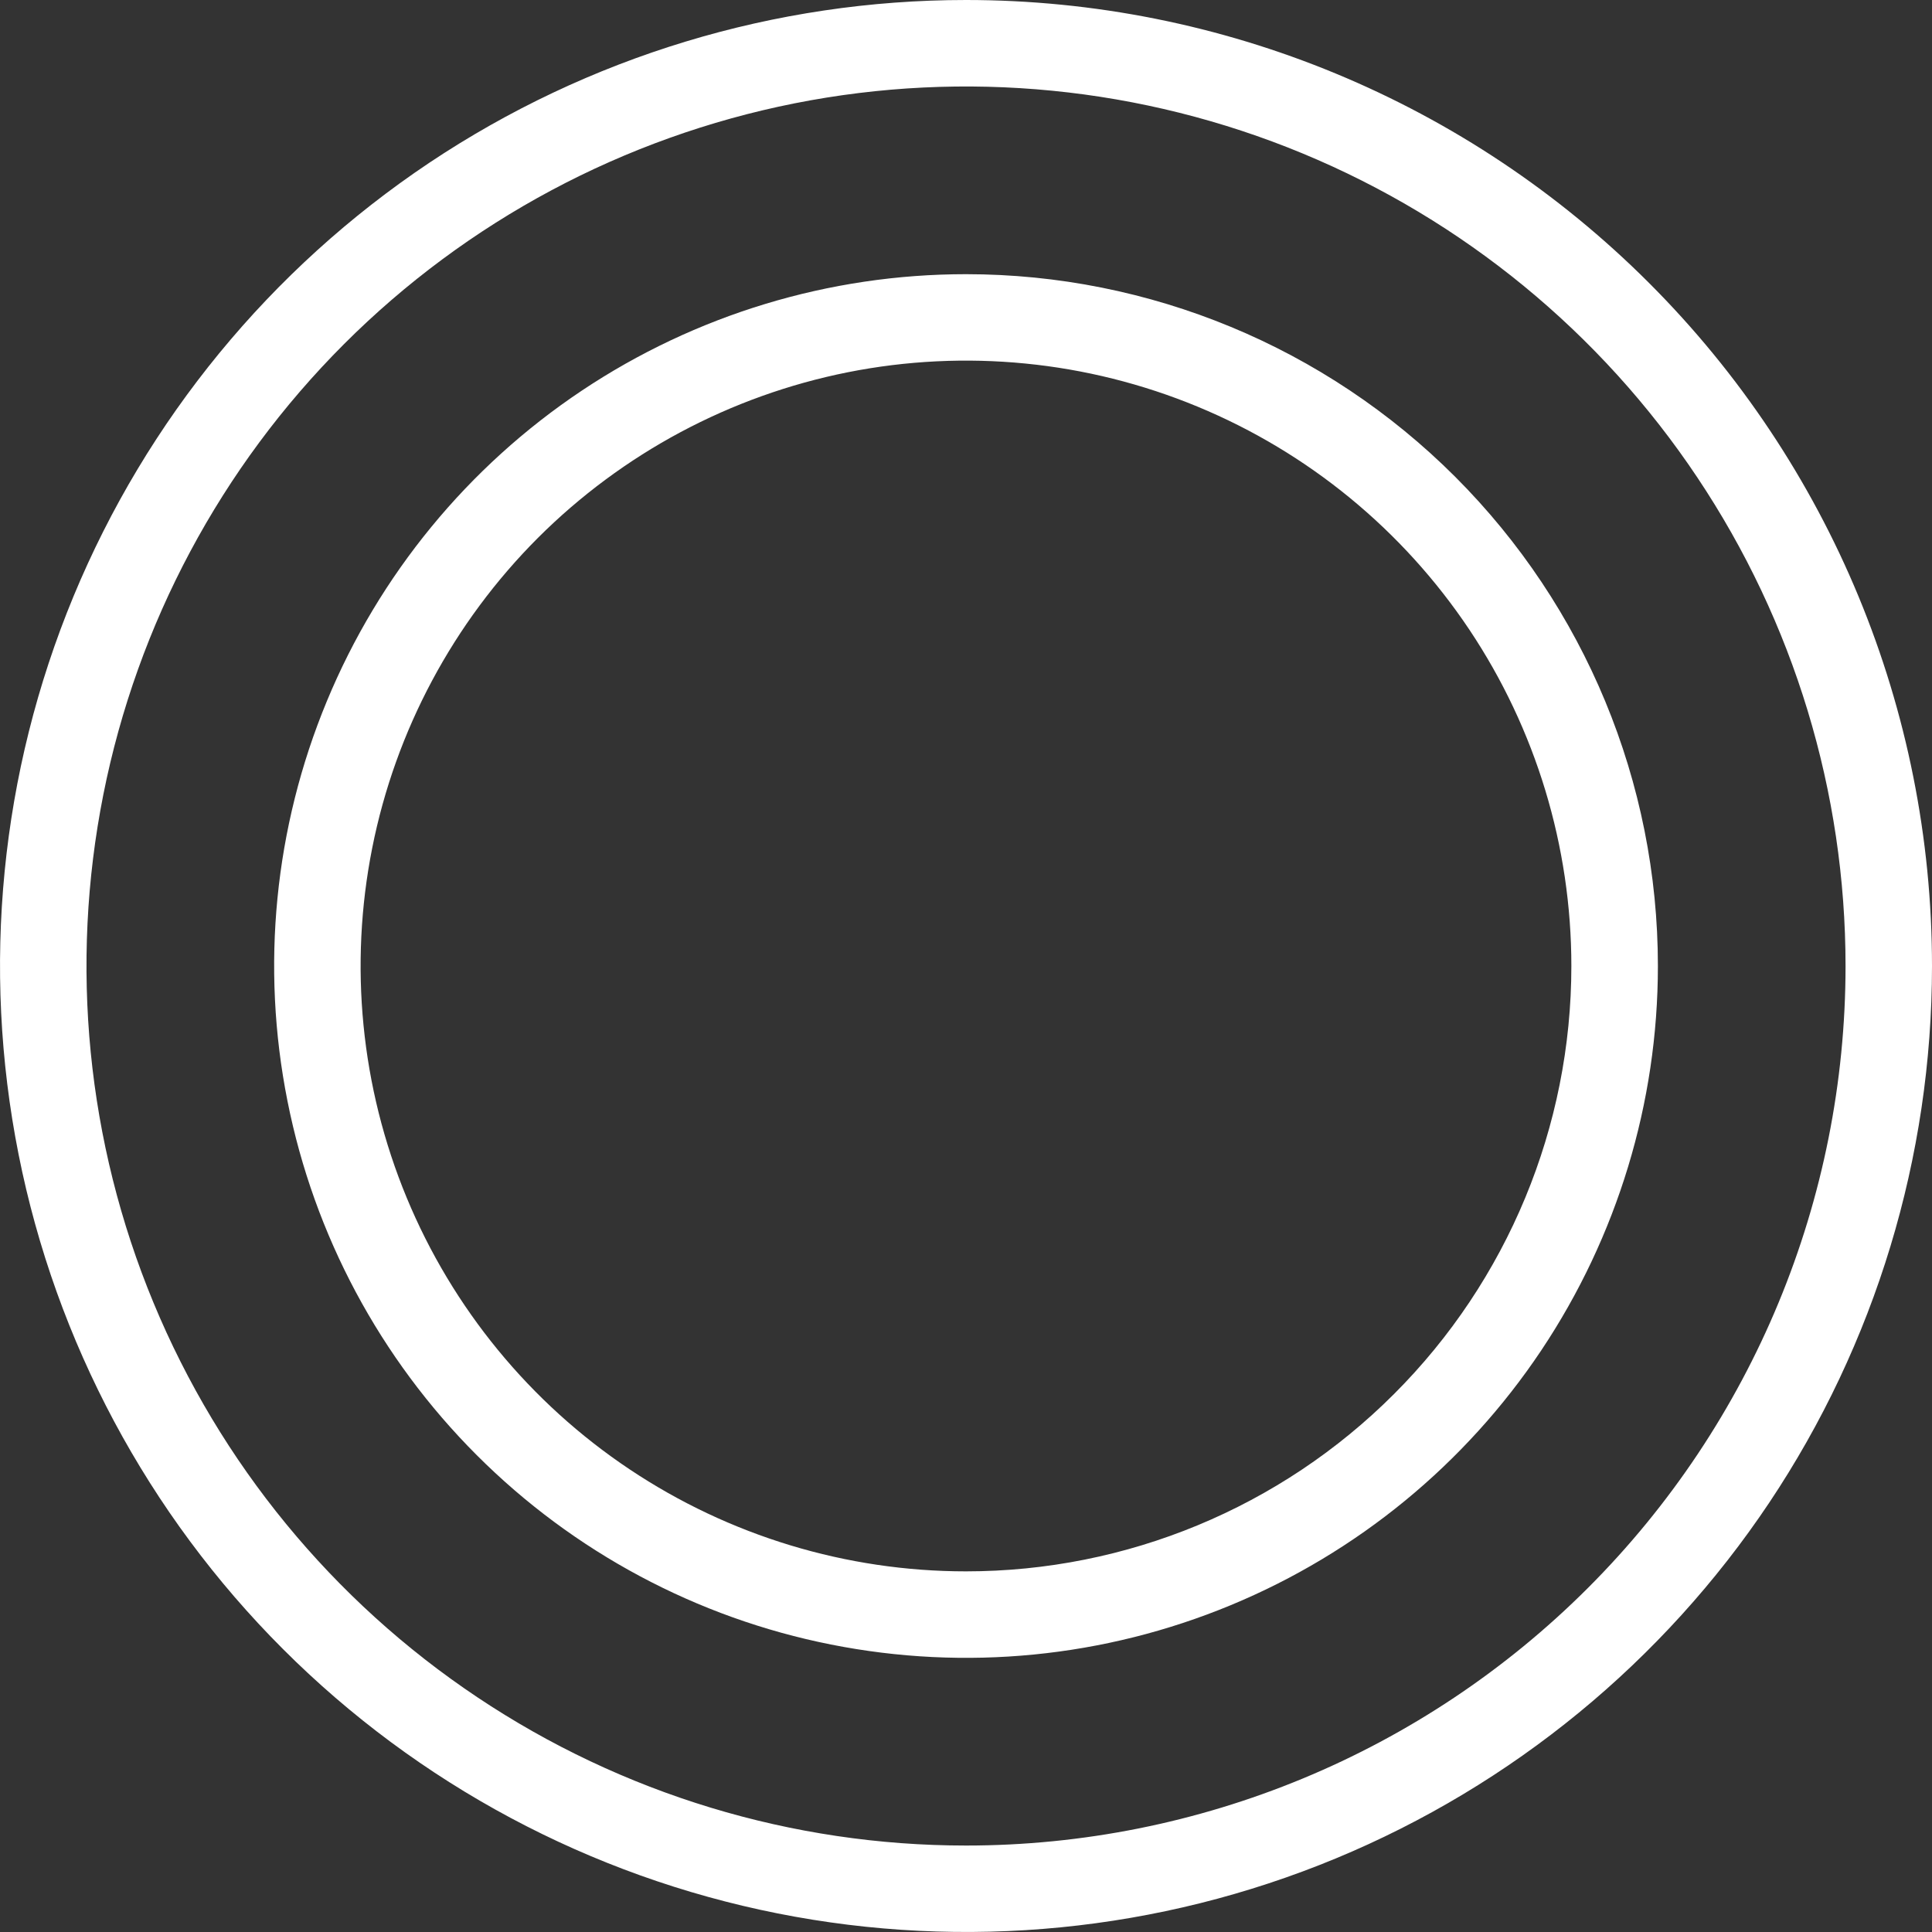 <svg width="24" height="24" viewBox="0 0 24 24" fill="none" xmlns="http://www.w3.org/2000/svg">
<rect x="0" y="0" width="24" height="24" fill="#333333" stroke="none"/>
<path d="M12 3.406C10.3 3.406 8.639 3.91 7.225 4.854C5.812 5.798 4.71 7.141 4.06 8.711C3.409 10.281 3.239 12.009 3.571 13.677C3.902 15.344 4.721 16.875 5.923 18.077C7.125 19.279 8.656 20.098 10.323 20.429C11.991 20.761 13.719 20.591 15.289 19.94C16.859 19.29 18.202 18.188 19.146 16.775C20.09 15.361 20.595 13.7 20.595 12C20.595 9.721 19.689 7.535 18.077 5.923C16.465 4.311 14.279 3.406 12 3.406ZM12 19.52C10.513 19.52 9.059 19.079 7.822 18.253C6.585 17.427 5.621 16.252 5.052 14.878C4.483 13.504 4.334 11.992 4.624 10.533C4.914 9.074 5.631 7.734 6.682 6.682C7.734 5.631 9.074 4.915 10.533 4.624C11.992 4.334 13.504 4.483 14.878 5.052C16.252 5.621 17.426 6.585 18.253 7.822C19.079 9.059 19.52 10.513 19.52 12C19.52 13.995 18.728 15.907 17.317 17.317C15.907 18.728 13.995 19.52 12 19.52Z" fill="white"/>
<path d="M12 0C9.627 0 7.307 0.704 5.333 2.022C3.36 3.341 1.822 5.215 0.913 7.408C0.005 9.601 -0.232 12.013 0.231 14.341C0.694 16.669 1.837 18.807 3.515 20.485C5.193 22.163 7.331 23.306 9.659 23.769C11.987 24.232 14.399 23.995 16.592 23.087C18.785 22.178 20.659 20.64 21.978 18.667C23.296 16.694 24 14.373 24 12C24 8.817 22.736 5.765 20.485 3.515C18.235 1.264 15.183 0 12 0ZM12 22.926C9.839 22.926 7.727 22.285 5.93 21.084C4.133 19.884 2.733 18.177 1.906 16.181C1.079 14.185 0.863 11.988 1.284 9.869C1.706 7.749 2.746 5.802 4.274 4.274C5.802 2.746 7.749 1.706 9.869 1.284C11.988 0.863 14.185 1.079 16.181 1.906C18.177 2.733 19.884 4.133 21.084 5.93C22.285 7.727 22.926 9.839 22.926 12C22.926 14.898 21.775 17.677 19.726 19.726C17.677 21.775 14.898 22.926 12 22.926Z" fill="white"/>
</svg>
